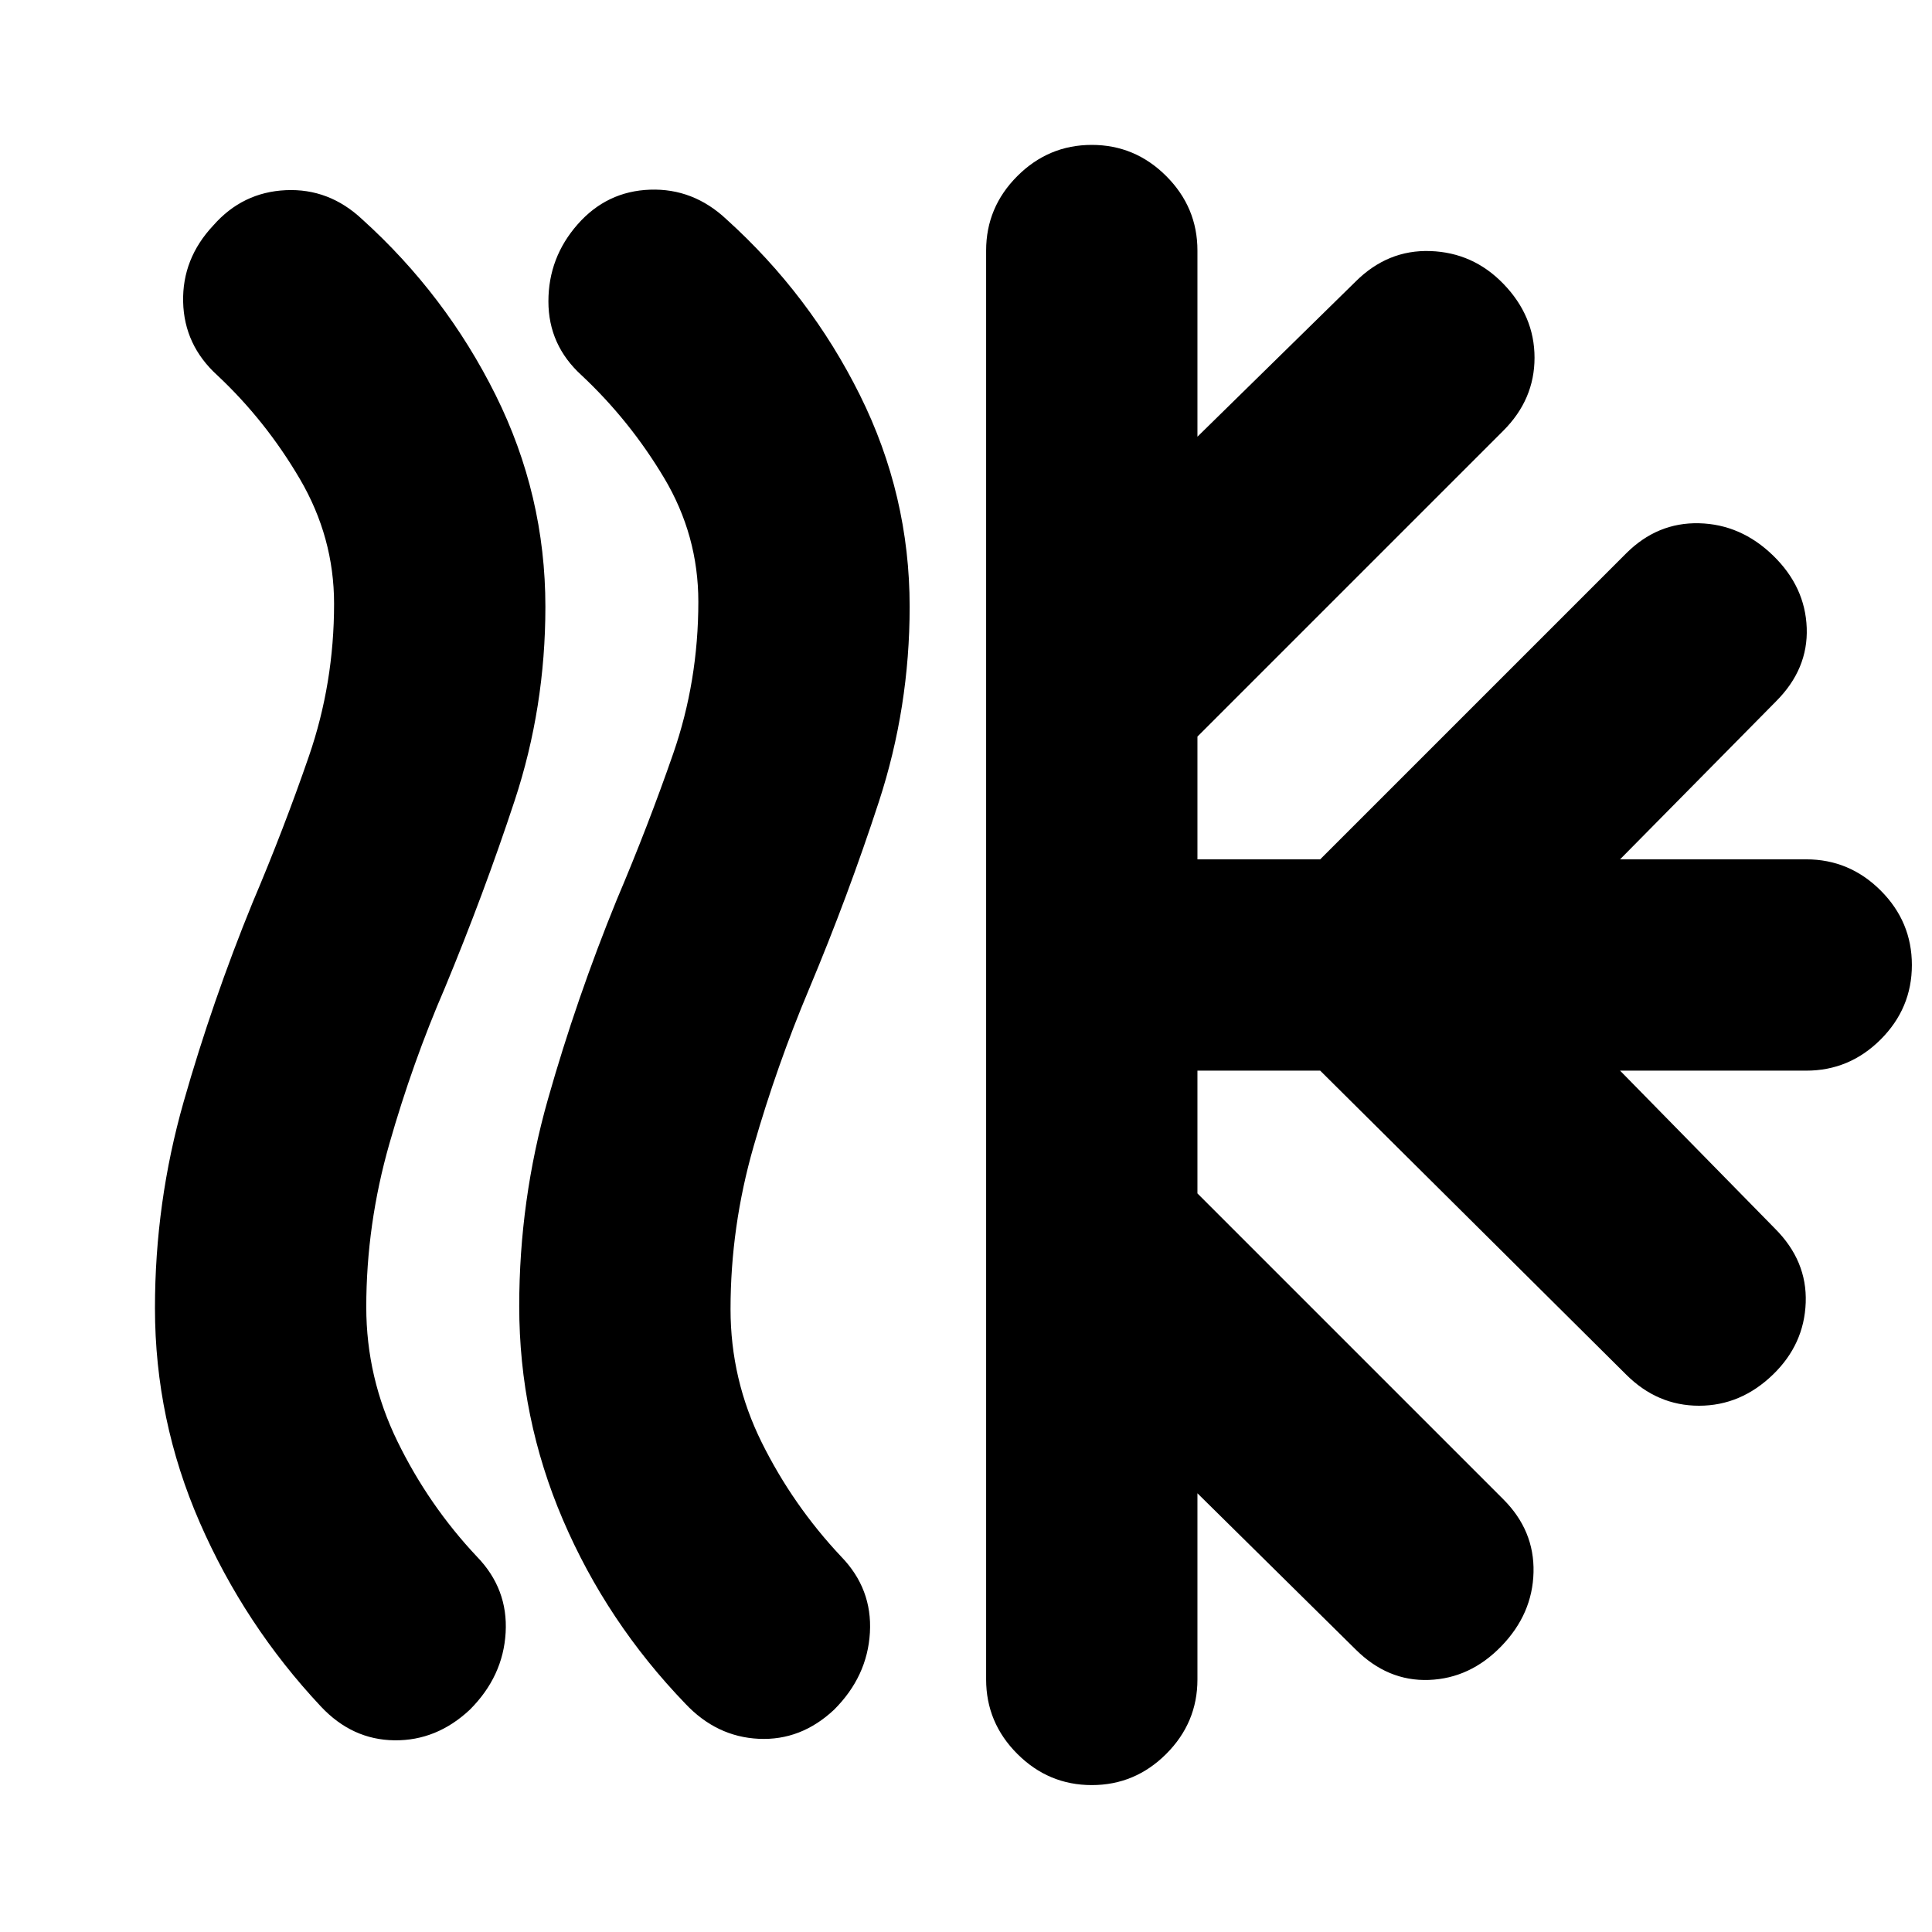 <svg xmlns="http://www.w3.org/2000/svg" height="24" viewBox="0 -960 960 960" width="24"><path d="M233.5-110.5Q217-95 196-95.25T159.5-112q-38-40.5-60.25-91.5T77-310q0-52.5 14.25-102.5t34.25-99q15.5-36.5 28-72.75T166-660q0-33-17-62t-41-51.5q-16.5-15-17-36.5t15-38q14.5-16.5 36-17.5t38 14.5q41.5 37.5 66.25 87.25T271-658.5q0 50-15.25 96.25T221-469q-16 37-27.5 77.25T182-310.5q0 35 15.5 66.75T237-186.5q15.5 16 14.25 37.75T233.5-110.5Zm181 0Q398-95 377-96t-36.5-17.5q-39-40.5-60.75-91.25T258-311q0-52.5 14.25-102.75T306.5-513q15.5-36.5 28-72.5T347-661q0-33-17-61.5t-41-51q-16.5-15-16.5-36.75T287-848.5q14.5-16.5 36-17.25T361-851q41.5 37.5 66.25 87.25T452-658.5q0 50-15.25 96.75T402-468.5q-16 38-27.5 78t-11.5 81q0 35 15.5 66.25T418-186.5q15.5 16 14.25 37.75T414.5-110.5Zm75.5-15v-710q0-21.5 15.5-37t37-15.5q21.5 0 37 15.5t15.5 37v92.5l78.5-77q16-16 37.25-15.25T747-819q15.5 16 15.5 36.75T747-746L595-594v61h61l152-152q15.5-15.5 36.25-15T881-684q16 15.5 16.75 36t-15.25 36.5L805-533h92.5q21.5 0 37 15.5t15.5 37q0 21.5-15.5 37t-37 15.5H805l77 78.5q16 16 15.25 36.75T881-277q-16 15.5-36.75 15.5T808-277L656-428h-61v61l152 152q15.5 15.5 15 36.25T746-142q-15.5 16-36 16.75t-36.5-15.25L595-218v92.5q0 21.5-15.5 37t-37 15.5q-21.5 0-37-15.5t-15.5-37Z"/></svg>